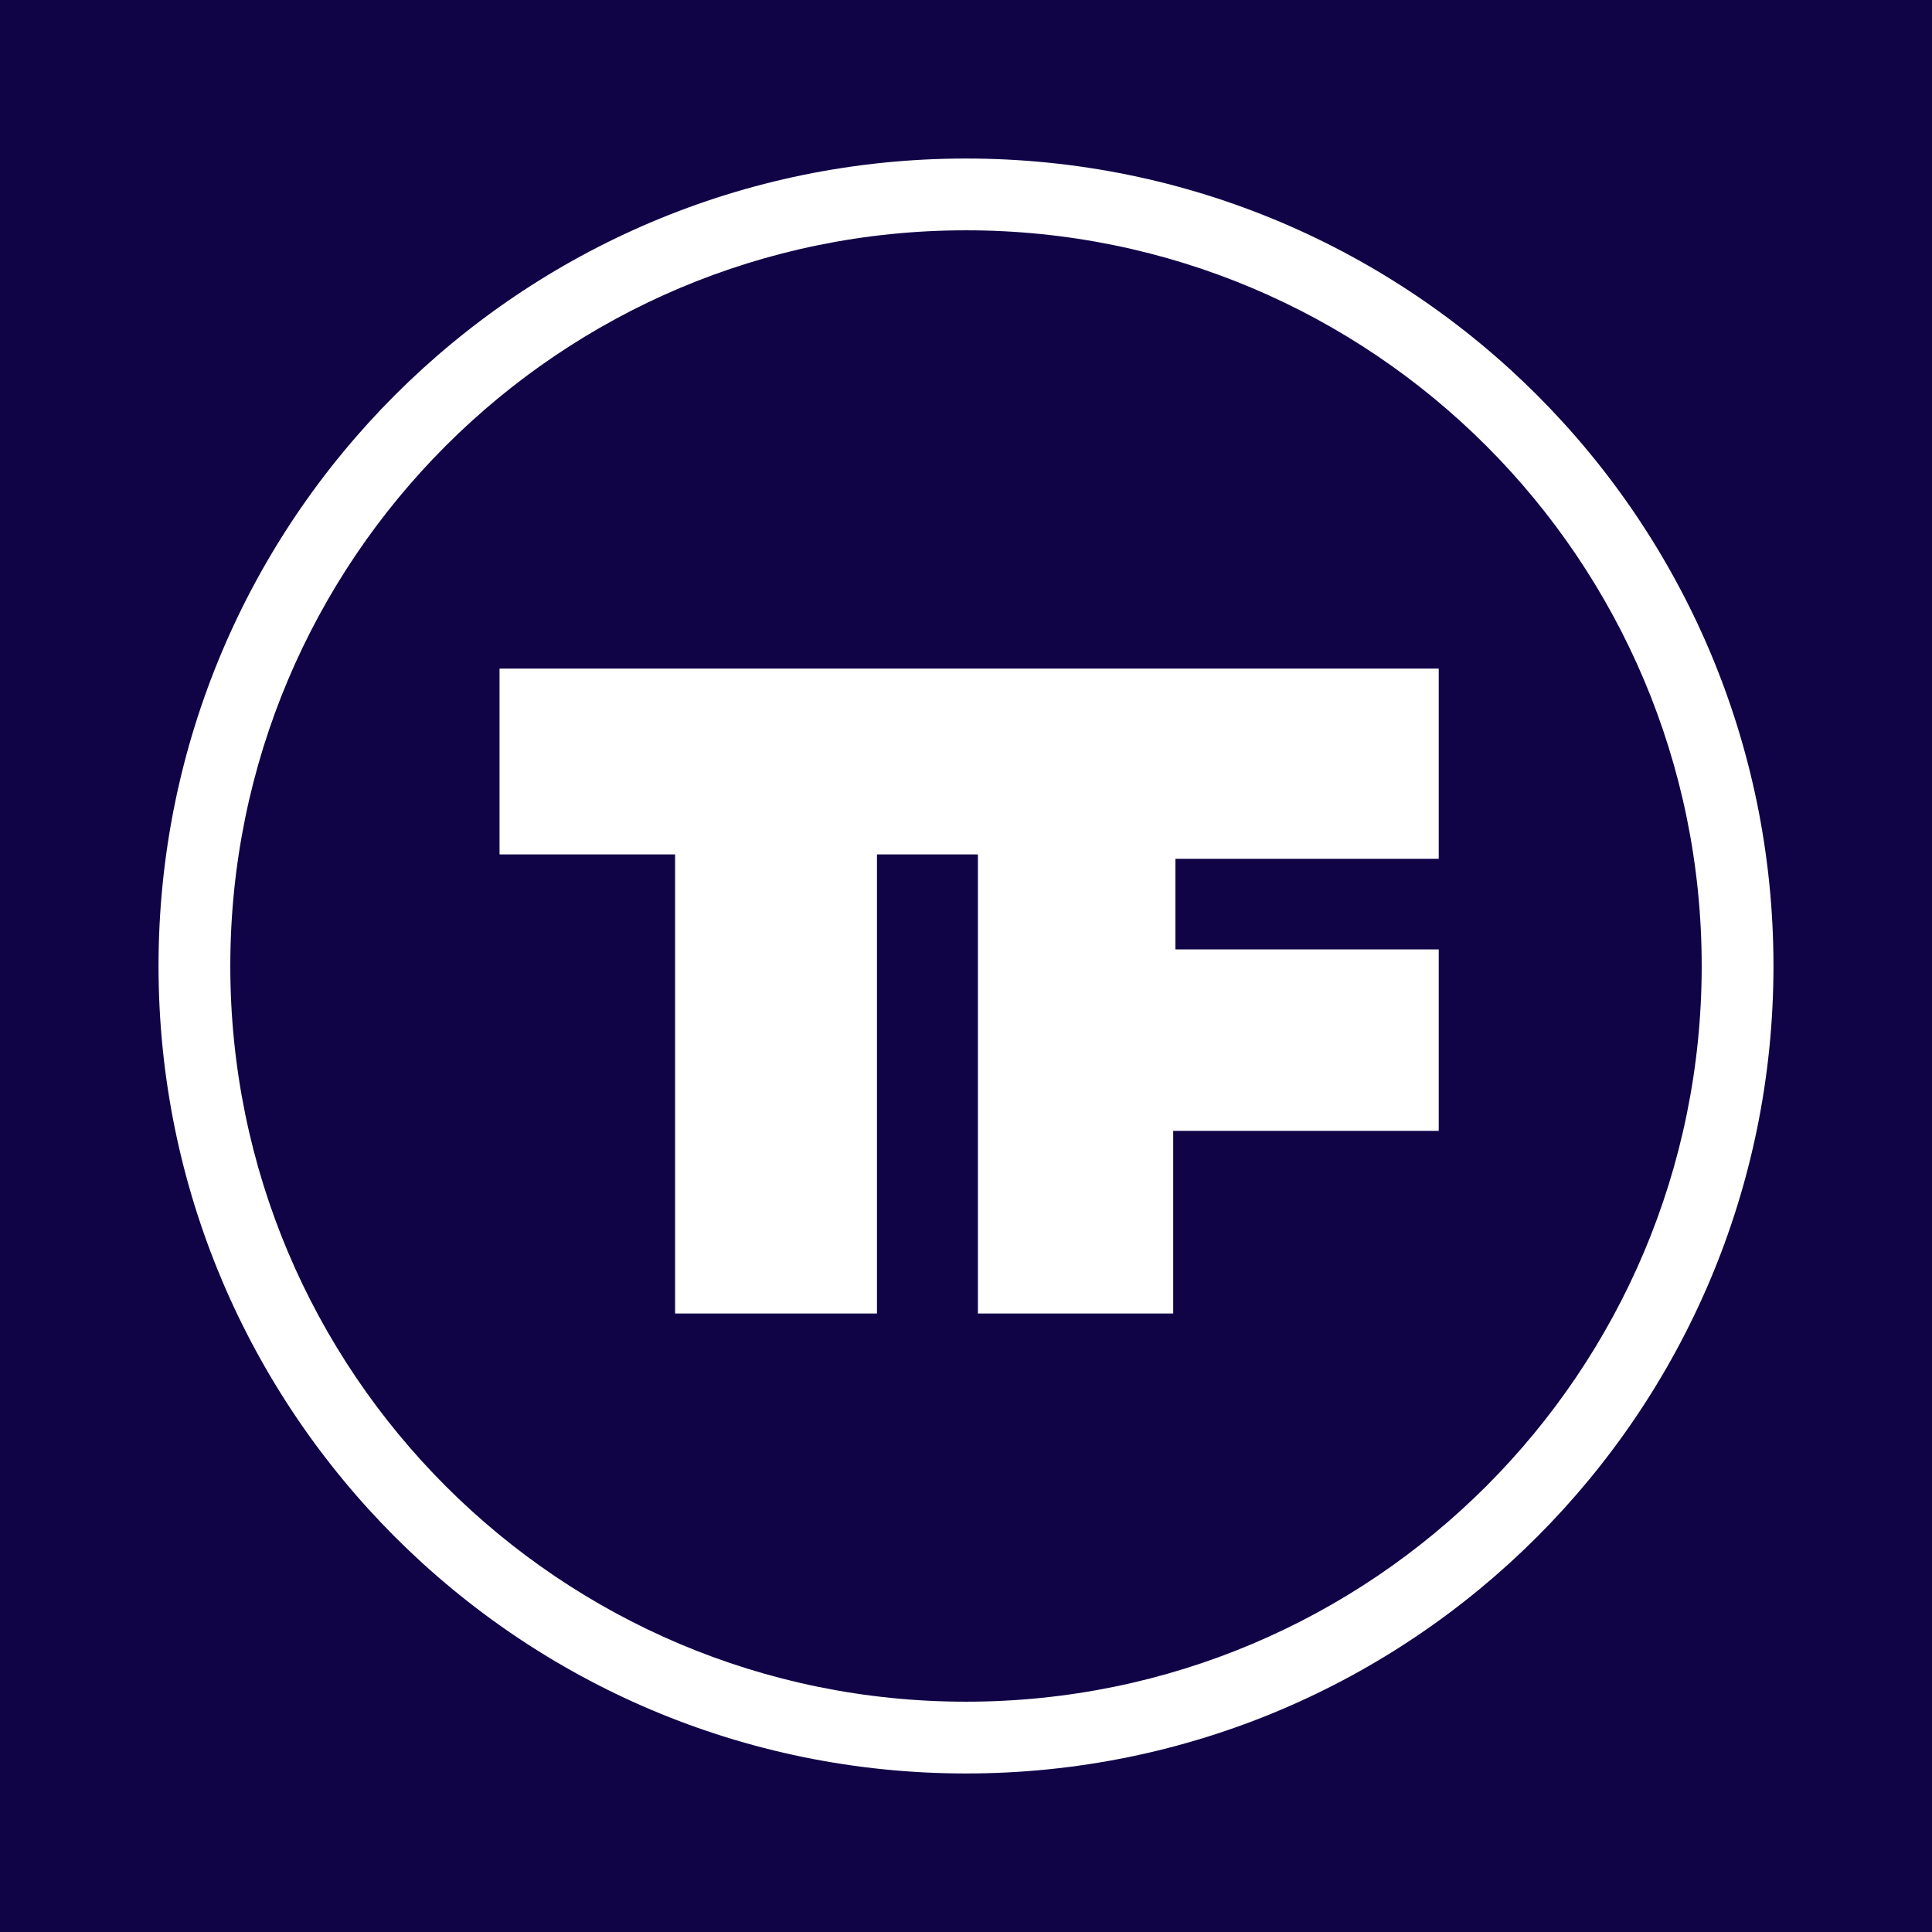 <svg width="302" height="302" viewBox="0 0 302 302" fill="none" xmlns="http://www.w3.org/2000/svg">
<rect width="302" height="302" fill="#100447"/>
<path fill-rule="evenodd" clip-rule="evenodd" d="M277.22 151C277.22 220.709 220.709 277.22 151 277.22C81.291 277.22 24.78 220.709 24.78 151C24.78 81.291 81.291 24.78 151 24.78C220.709 24.78 277.22 81.291 277.22 151ZM266 151C266 214.513 214.513 266 151 266C87.487 266 36 214.513 36 151C36 87.487 87.487 36 151 36C214.513 36 266 87.487 266 151Z" fill="white"/>
<path fill-rule="evenodd" clip-rule="evenodd" d="M78.085 104.511V133.557H105.526V205.319H137.083V133.557H152.861V205.319H183.389V176.77H224.894V148.407H183.732V134.241H224.894V104.511H78.085Z" fill="white"/>
</svg>
